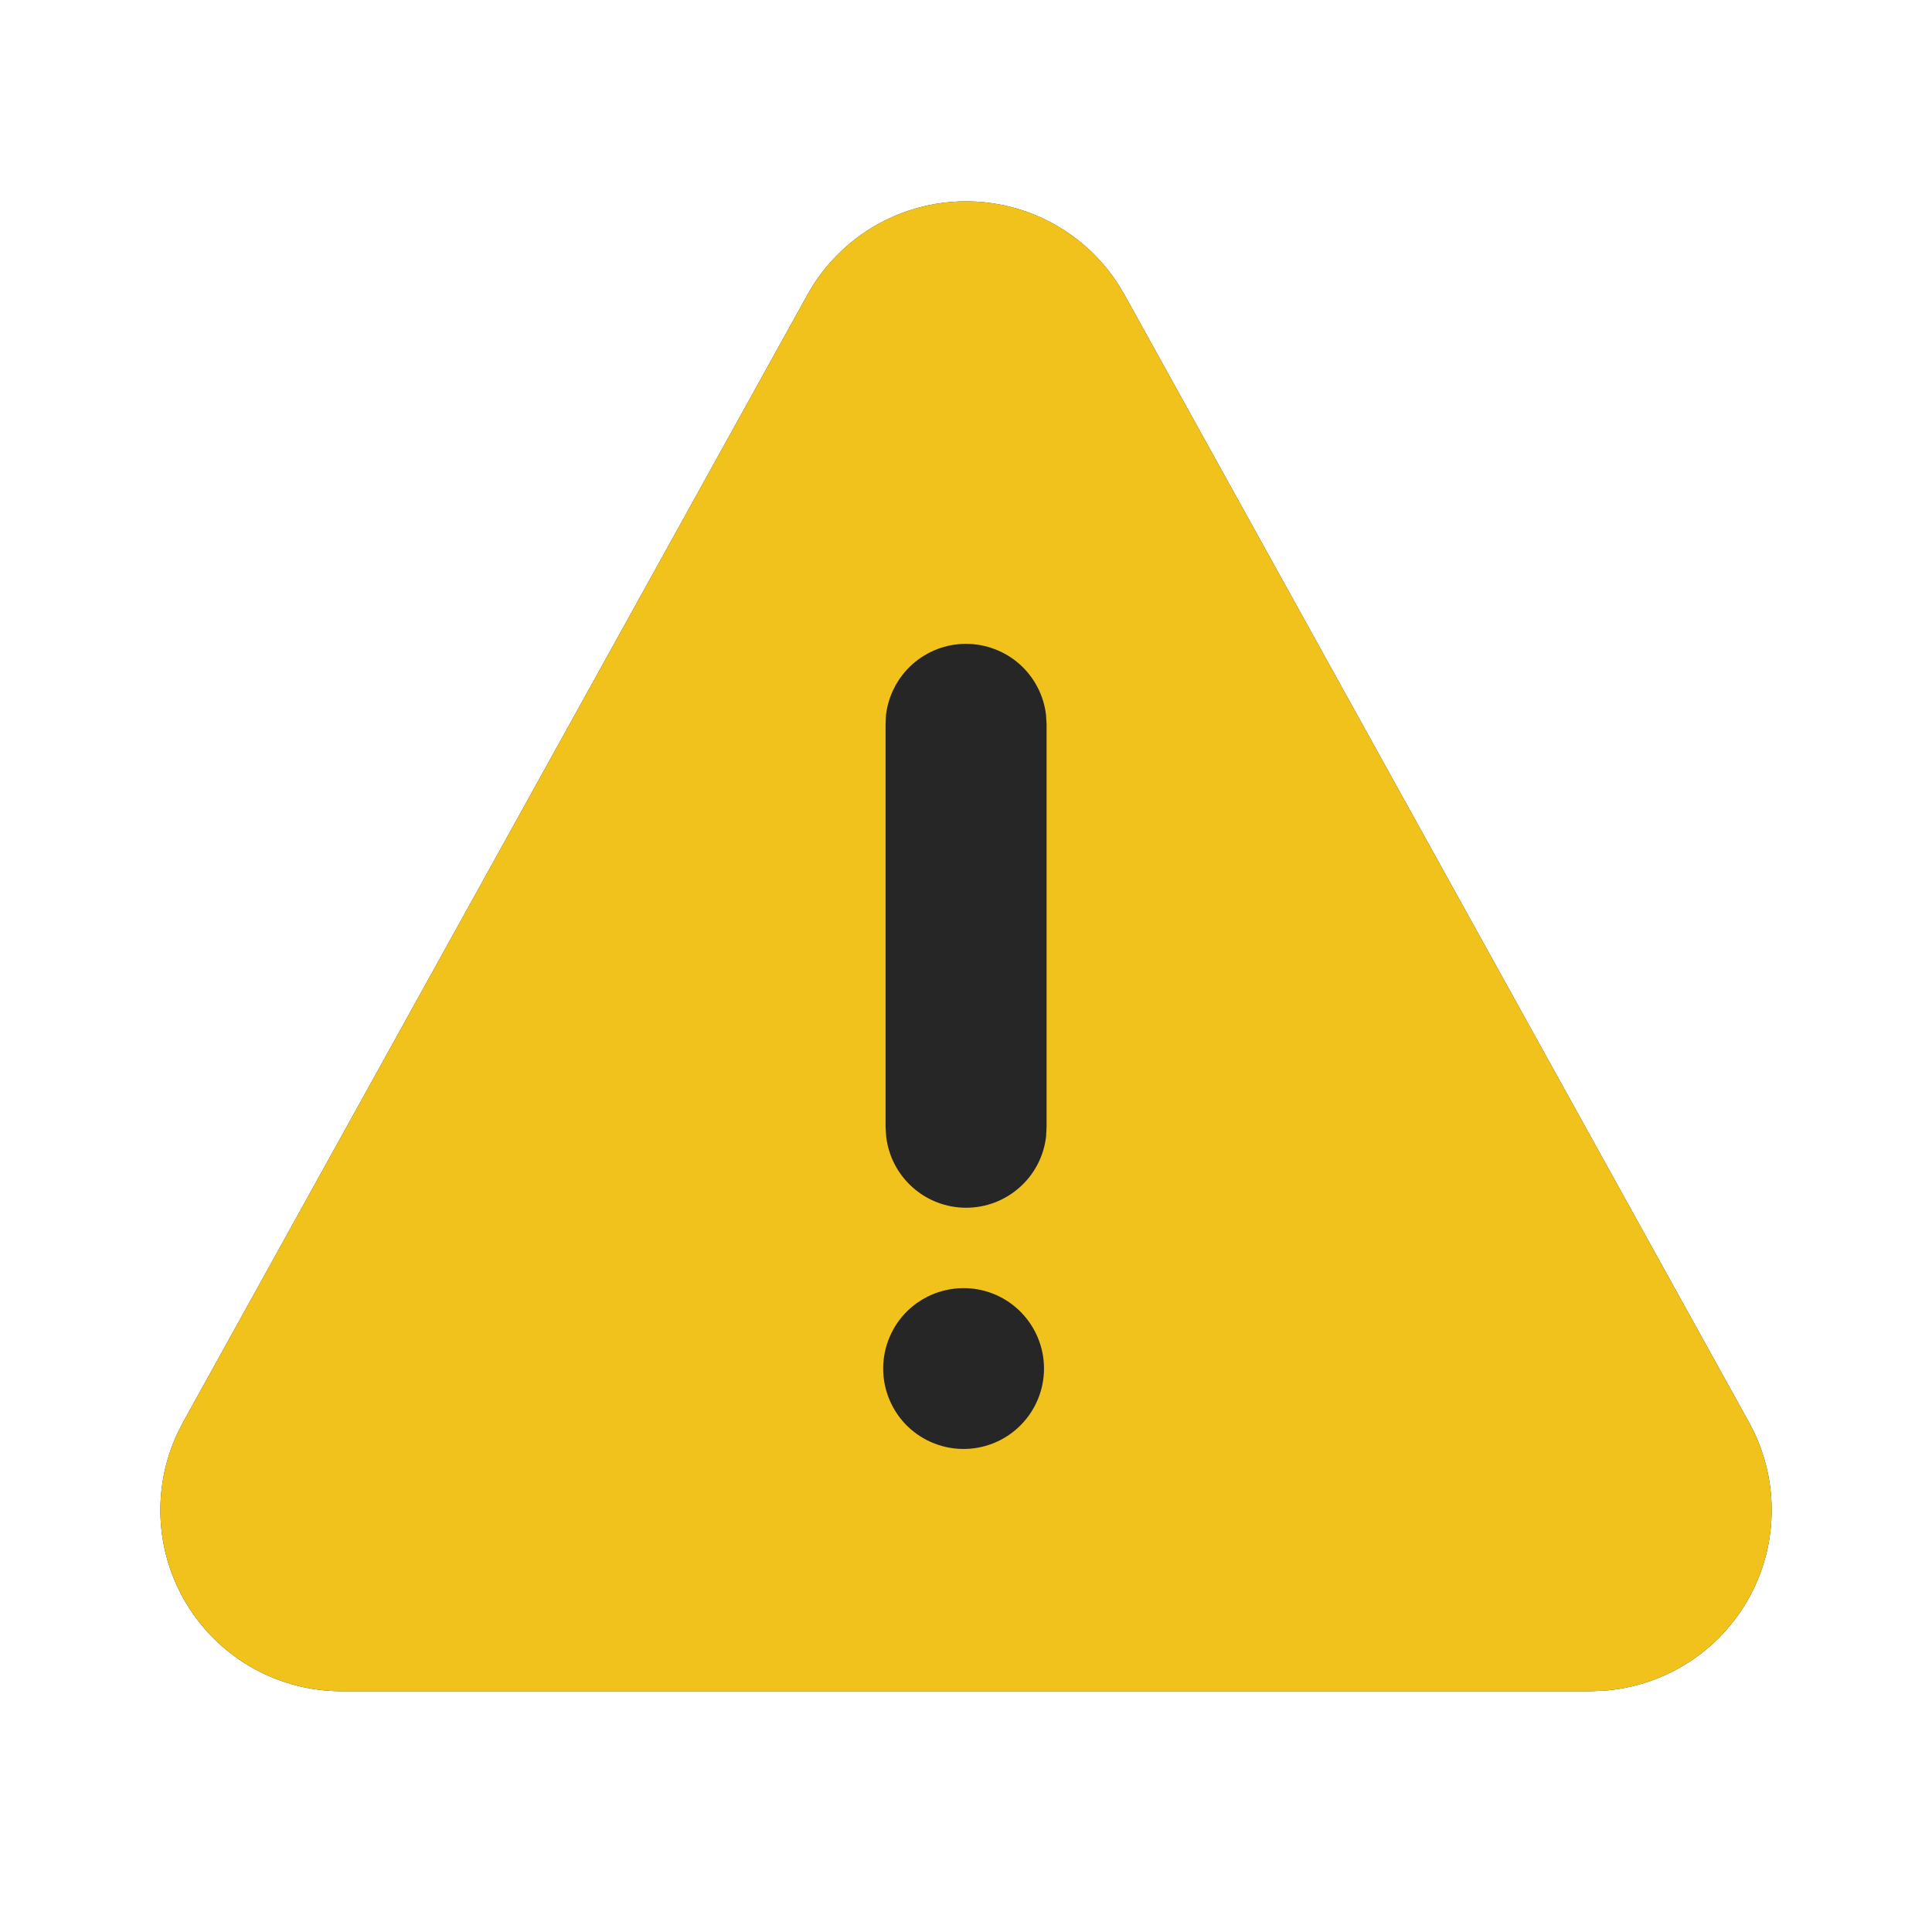 <svg width="24" height="24" viewBox="0 0 24 24" fill="none" xmlns="http://www.w3.org/2000/svg">
<path d="M10.91 2.782C11.408 2.507 11.991 2.43 12.543 2.567C13.095 2.704 13.575 3.046 13.885 3.522L13.968 3.66L21.727 17.669C21.91 18 22.007 18.372 22.008 18.75C22.01 19.129 21.916 19.501 21.735 19.834C21.554 20.166 21.292 20.448 20.974 20.652C20.655 20.856 20.291 20.977 19.913 21.003L19.759 21.009H4.243C3.865 21.009 3.493 20.914 3.162 20.733C2.83 20.551 2.549 20.289 2.346 19.97C2.142 19.652 2.023 19.287 1.997 18.91C1.972 18.532 2.042 18.155 2.201 17.812L2.273 17.669L10.031 3.66C10.236 3.291 10.541 2.986 10.91 2.782Z" fill="#262626"/>
<path d="M10.91 2.782C11.408 2.507 11.991 2.43 12.543 2.567C13.095 2.704 13.575 3.046 13.885 3.522L13.968 3.66L21.727 17.669C21.91 18 22.007 18.372 22.008 18.75C22.01 19.129 21.916 19.501 21.735 19.834C21.554 20.166 21.292 20.448 20.974 20.652C20.655 20.856 20.291 20.977 19.913 21.003L19.759 21.009H4.243C3.865 21.009 3.493 20.914 3.162 20.733C2.83 20.551 2.549 20.289 2.346 19.97C2.142 19.652 2.023 19.287 1.997 18.91C1.972 18.532 2.042 18.155 2.201 17.812L2.273 17.669L10.031 3.66C10.236 3.291 10.541 2.986 10.91 2.782ZM12.001 16.002C11.867 15.998 11.734 16.021 11.609 16.069C11.484 16.117 11.371 16.19 11.274 16.283C11.178 16.376 11.102 16.488 11.05 16.611C10.998 16.734 10.971 16.867 10.971 17.001C10.971 17.134 10.998 17.267 11.05 17.39C11.102 17.513 11.178 17.625 11.274 17.718C11.371 17.811 11.484 17.884 11.609 17.932C11.734 17.981 11.867 18.003 12.001 17.999C12.261 17.991 12.507 17.882 12.687 17.696C12.868 17.509 12.969 17.26 12.969 17.001C12.969 16.741 12.868 16.492 12.687 16.305C12.507 16.119 12.261 16.01 12.001 16.002ZM11.999 7.998C11.754 7.998 11.518 8.088 11.335 8.251C11.152 8.414 11.035 8.639 11.006 8.882L11.001 8.998V14L11.008 14.117C11.036 14.361 11.153 14.586 11.336 14.749C11.519 14.913 11.756 15.003 12.002 15.003C12.247 15.003 12.484 14.913 12.667 14.749C12.851 14.586 12.967 14.361 12.995 14.117L13.001 14V8.998L12.994 8.881C12.966 8.638 12.848 8.413 12.665 8.25C12.482 8.088 12.244 7.998 11.999 7.998Z" fill="#F1C21B"/>
</svg>
